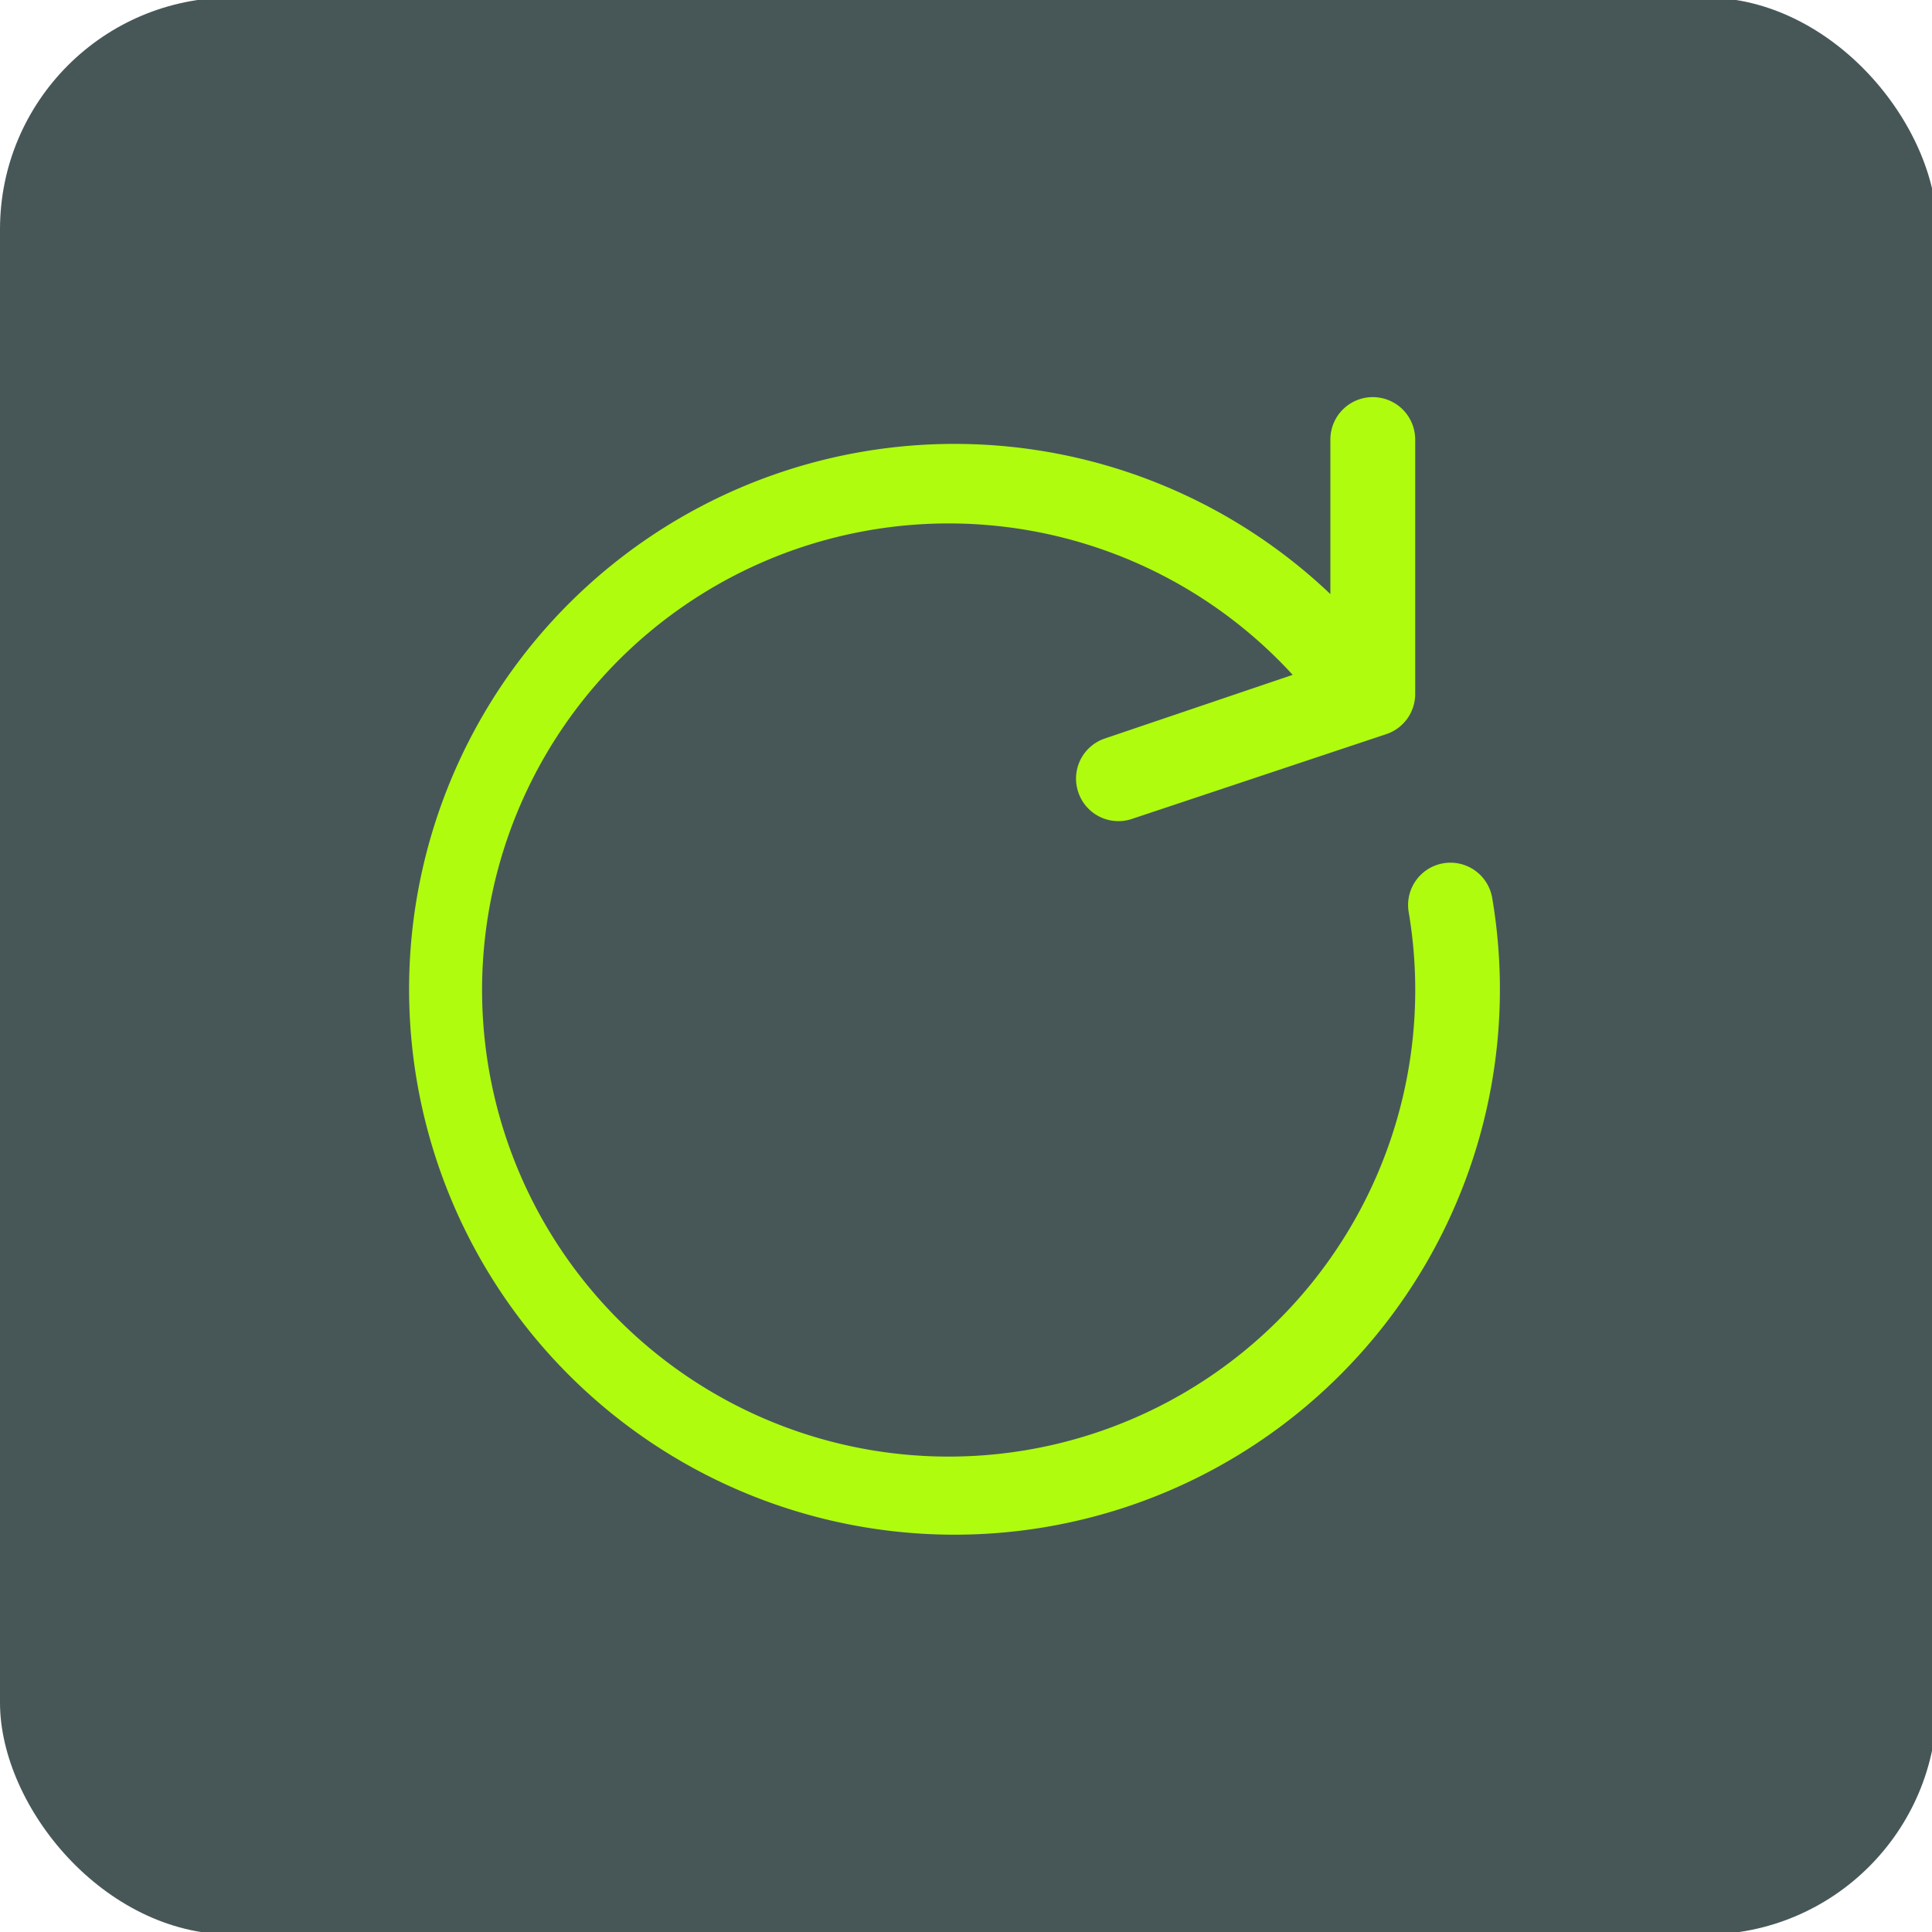 <svg id="Capa_1" data-name="Capa 1" xmlns="http://www.w3.org/2000/svg" viewBox="0 0 100 100"><defs><style>.cls-1{fill:#475758;}.cls-2{fill:#affc0f;}</style></defs><title>Refresh</title><rect class="cls-1" y="-0.13" width="100.26" height="100.26" rx="12" ry="12"/><path class="cls-2" d="M55.81,41a2.19,2.19,0,0,0,2.77,1.39h0L71.75,38a2.19,2.19,0,0,0,1.5-2.08V22.75a2.19,2.19,0,0,0-4.39,0v8a28.23,28.23,0,1,0,8.38,15.75,2.19,2.19,0,1,0-4.33.69v0a24.15,24.15,0,1,1-6-12.26L57.2,38.22A2.19,2.19,0,0,0,55.81,41h0Z"/></svg>